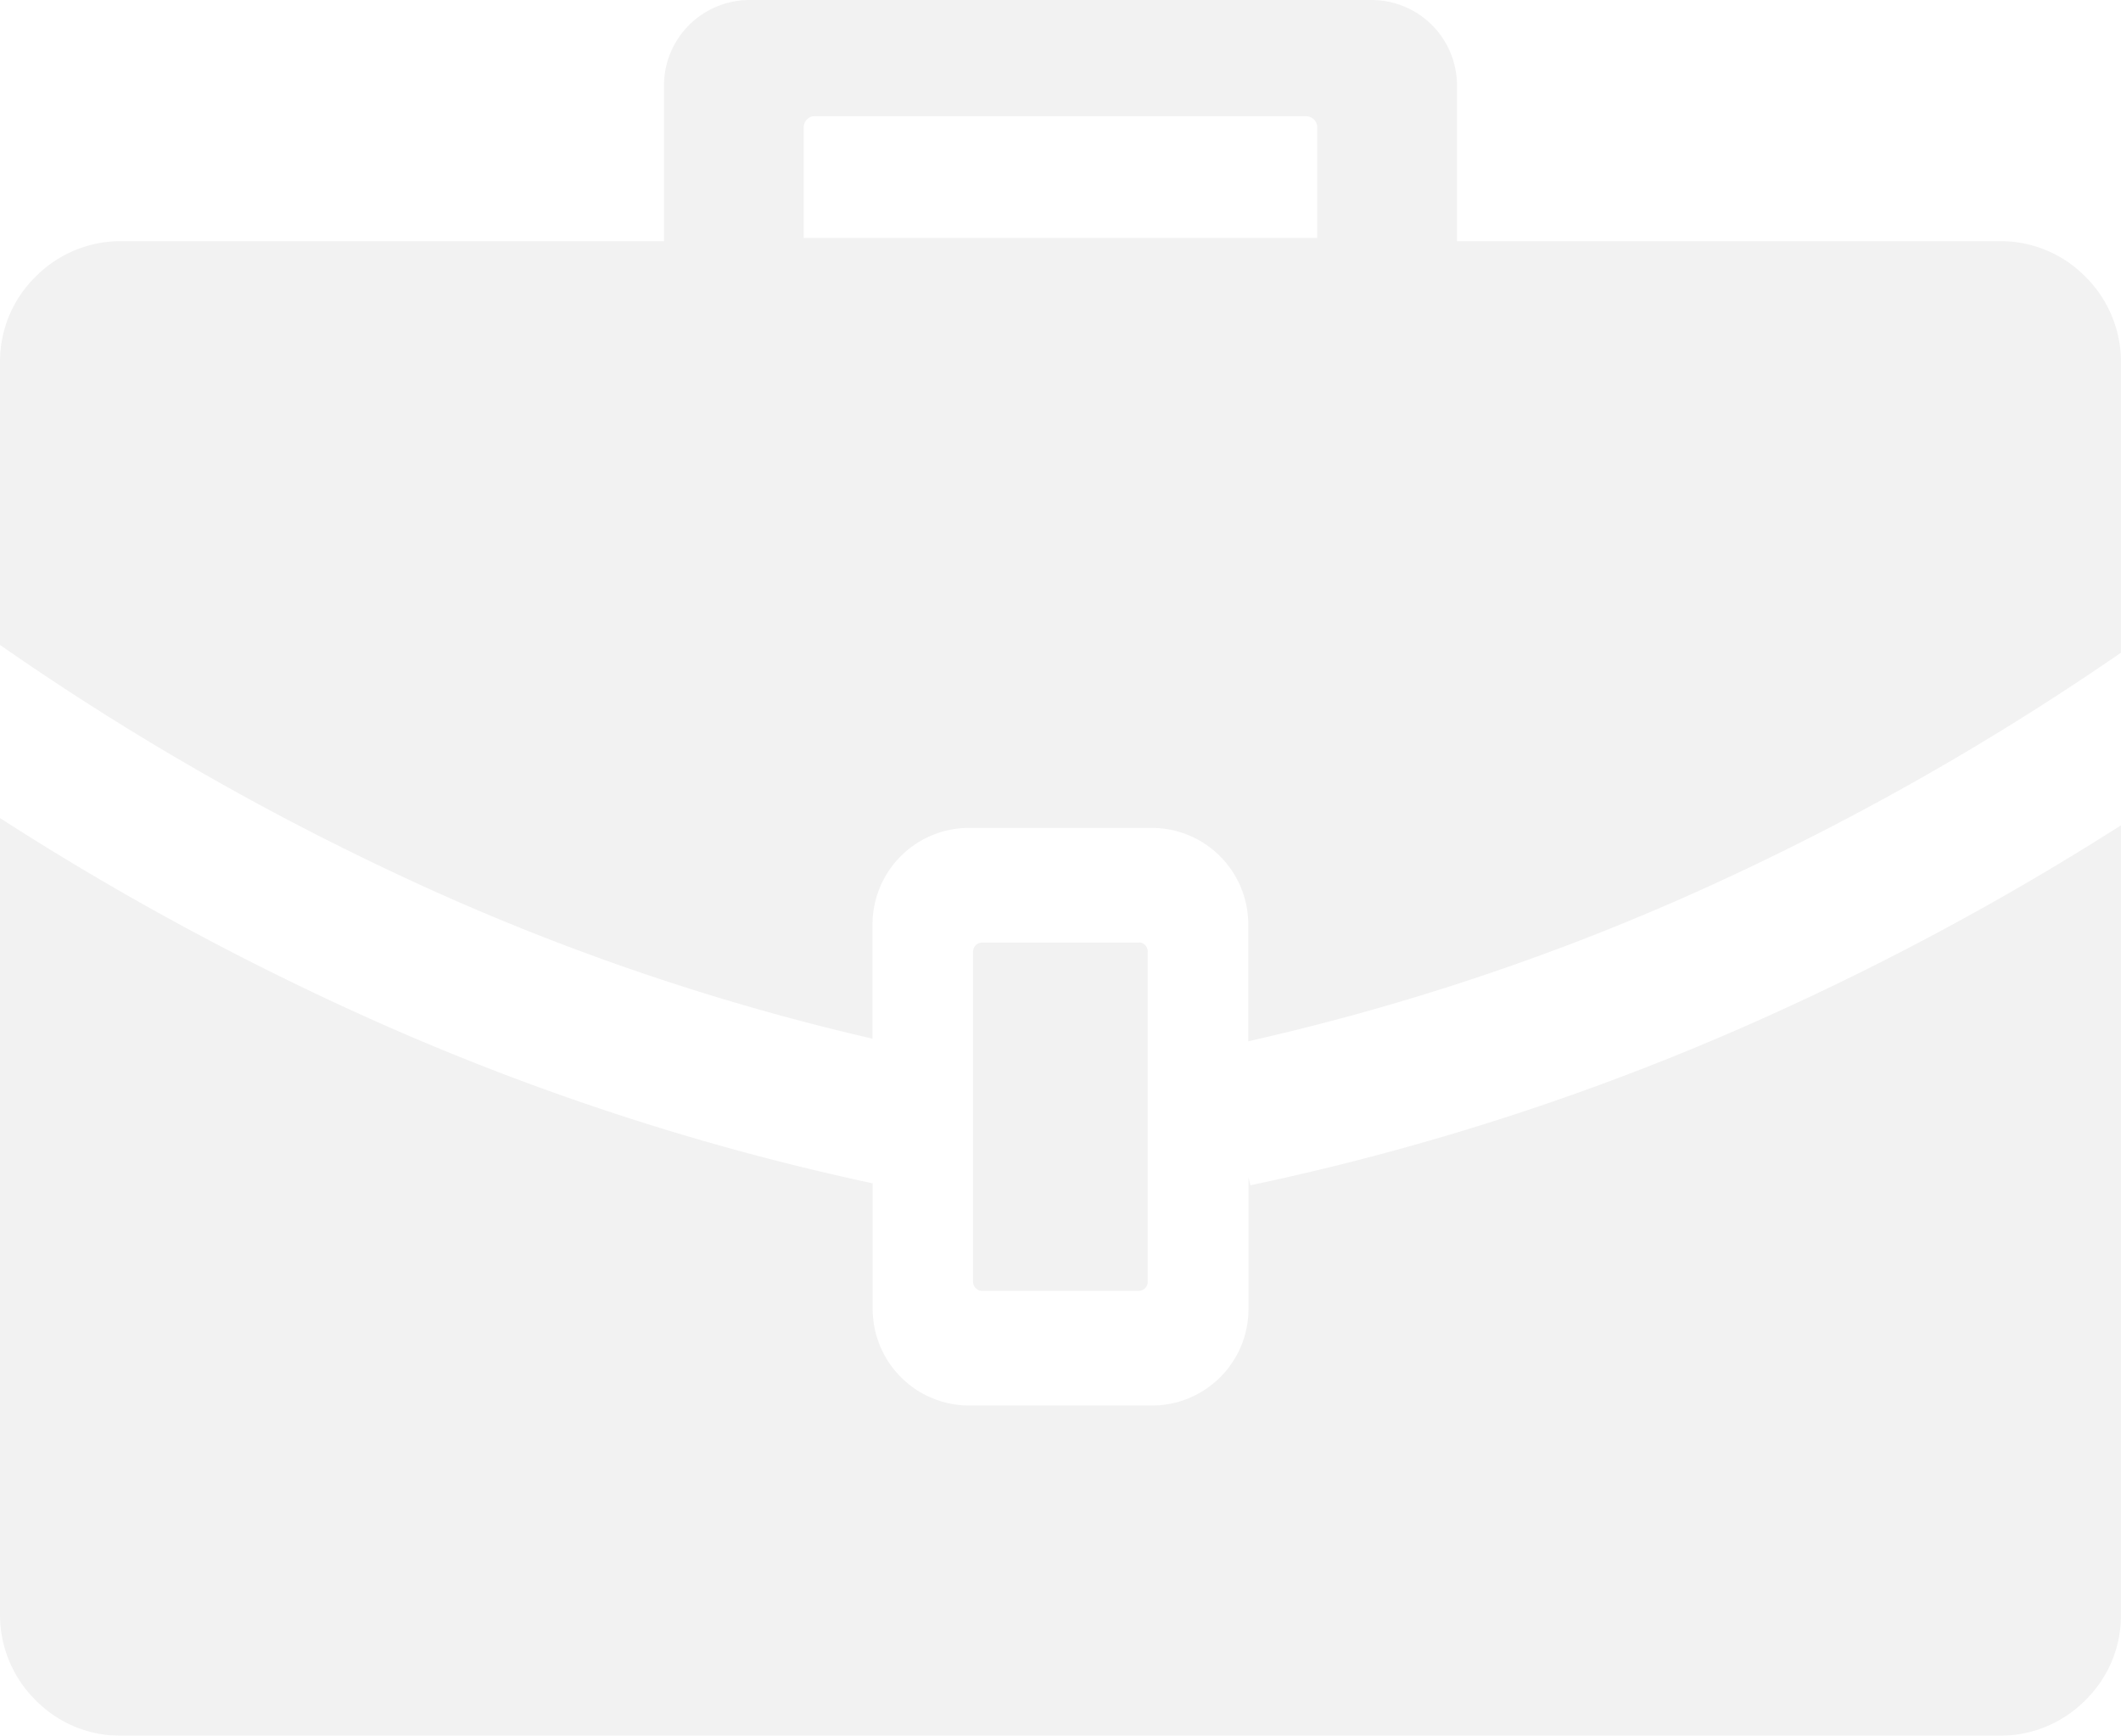<svg xmlns="http://www.w3.org/2000/svg" width="79.101" height="64.727" viewBox="0 0 79.101 64.727">
  <g id="briefcase" opacity="0.49">
    <path id="Path_797" data-name="Path 797" d="M42.473,35.148H36.628a.347.347,0,0,0-.238.1.331.331,0,0,0-.1.238V47.8a.347.347,0,0,0,.1.238.331.331,0,0,0,.238.1h5.839a.347.347,0,0,0,.238-.1.331.331,0,0,0,.1-.238V35.482a.347.347,0,0,0-.1-.238.285.285,0,0,0-.232-.1ZM4.493,8.993H24.764V3.18A3.167,3.167,0,0,1,25.7.933,3.2,3.2,0,0,1,27.944,0H51.157a3.187,3.187,0,0,1,3.18,3.18V8.993H74.608a4.429,4.429,0,0,1,3.167,1.326A4.474,4.474,0,0,1,79.1,13.486V24.339a100.45,100.45,0,0,1-15.72,8.871,88.471,88.471,0,0,1-16.827,5.62V34.491a3.6,3.6,0,0,0-3.618-3.618H36.158a3.6,3.6,0,0,0-3.618,3.618v4.242a88.276,88.276,0,0,1-16.4-5.523A100.949,100.949,0,0,1,0,24.05V13.486a4.428,4.428,0,0,1,1.326-3.167A4.462,4.462,0,0,1,4.493,8.993ZM79.1,30.777V60.234A4.428,4.428,0,0,1,77.775,63.4a4.474,4.474,0,0,1-3.167,1.326H4.493A4.429,4.429,0,0,1,1.326,63.4,4.474,4.474,0,0,1,0,60.234V30.506a104.763,104.763,0,0,0,13.692,7.435,93.852,93.852,0,0,0,18.855,6.186v4.667a3.6,3.6,0,0,0,3.618,3.618h6.778a3.6,3.6,0,0,0,3.618-3.618V43.9l.071.3a94.1,94.1,0,0,0,19.2-6.263A104.189,104.189,0,0,0,79.1,30.777ZM48.737,4.332H30.378a.381.381,0,0,0-.283.122.426.426,0,0,0-.122.283V8.871H49.123V4.738A.381.381,0,0,0,49,4.455a.426.426,0,0,0-.283-.122Z" transform="translate(0)" fill="#e5e5e5"/>
  </g>
</svg>
